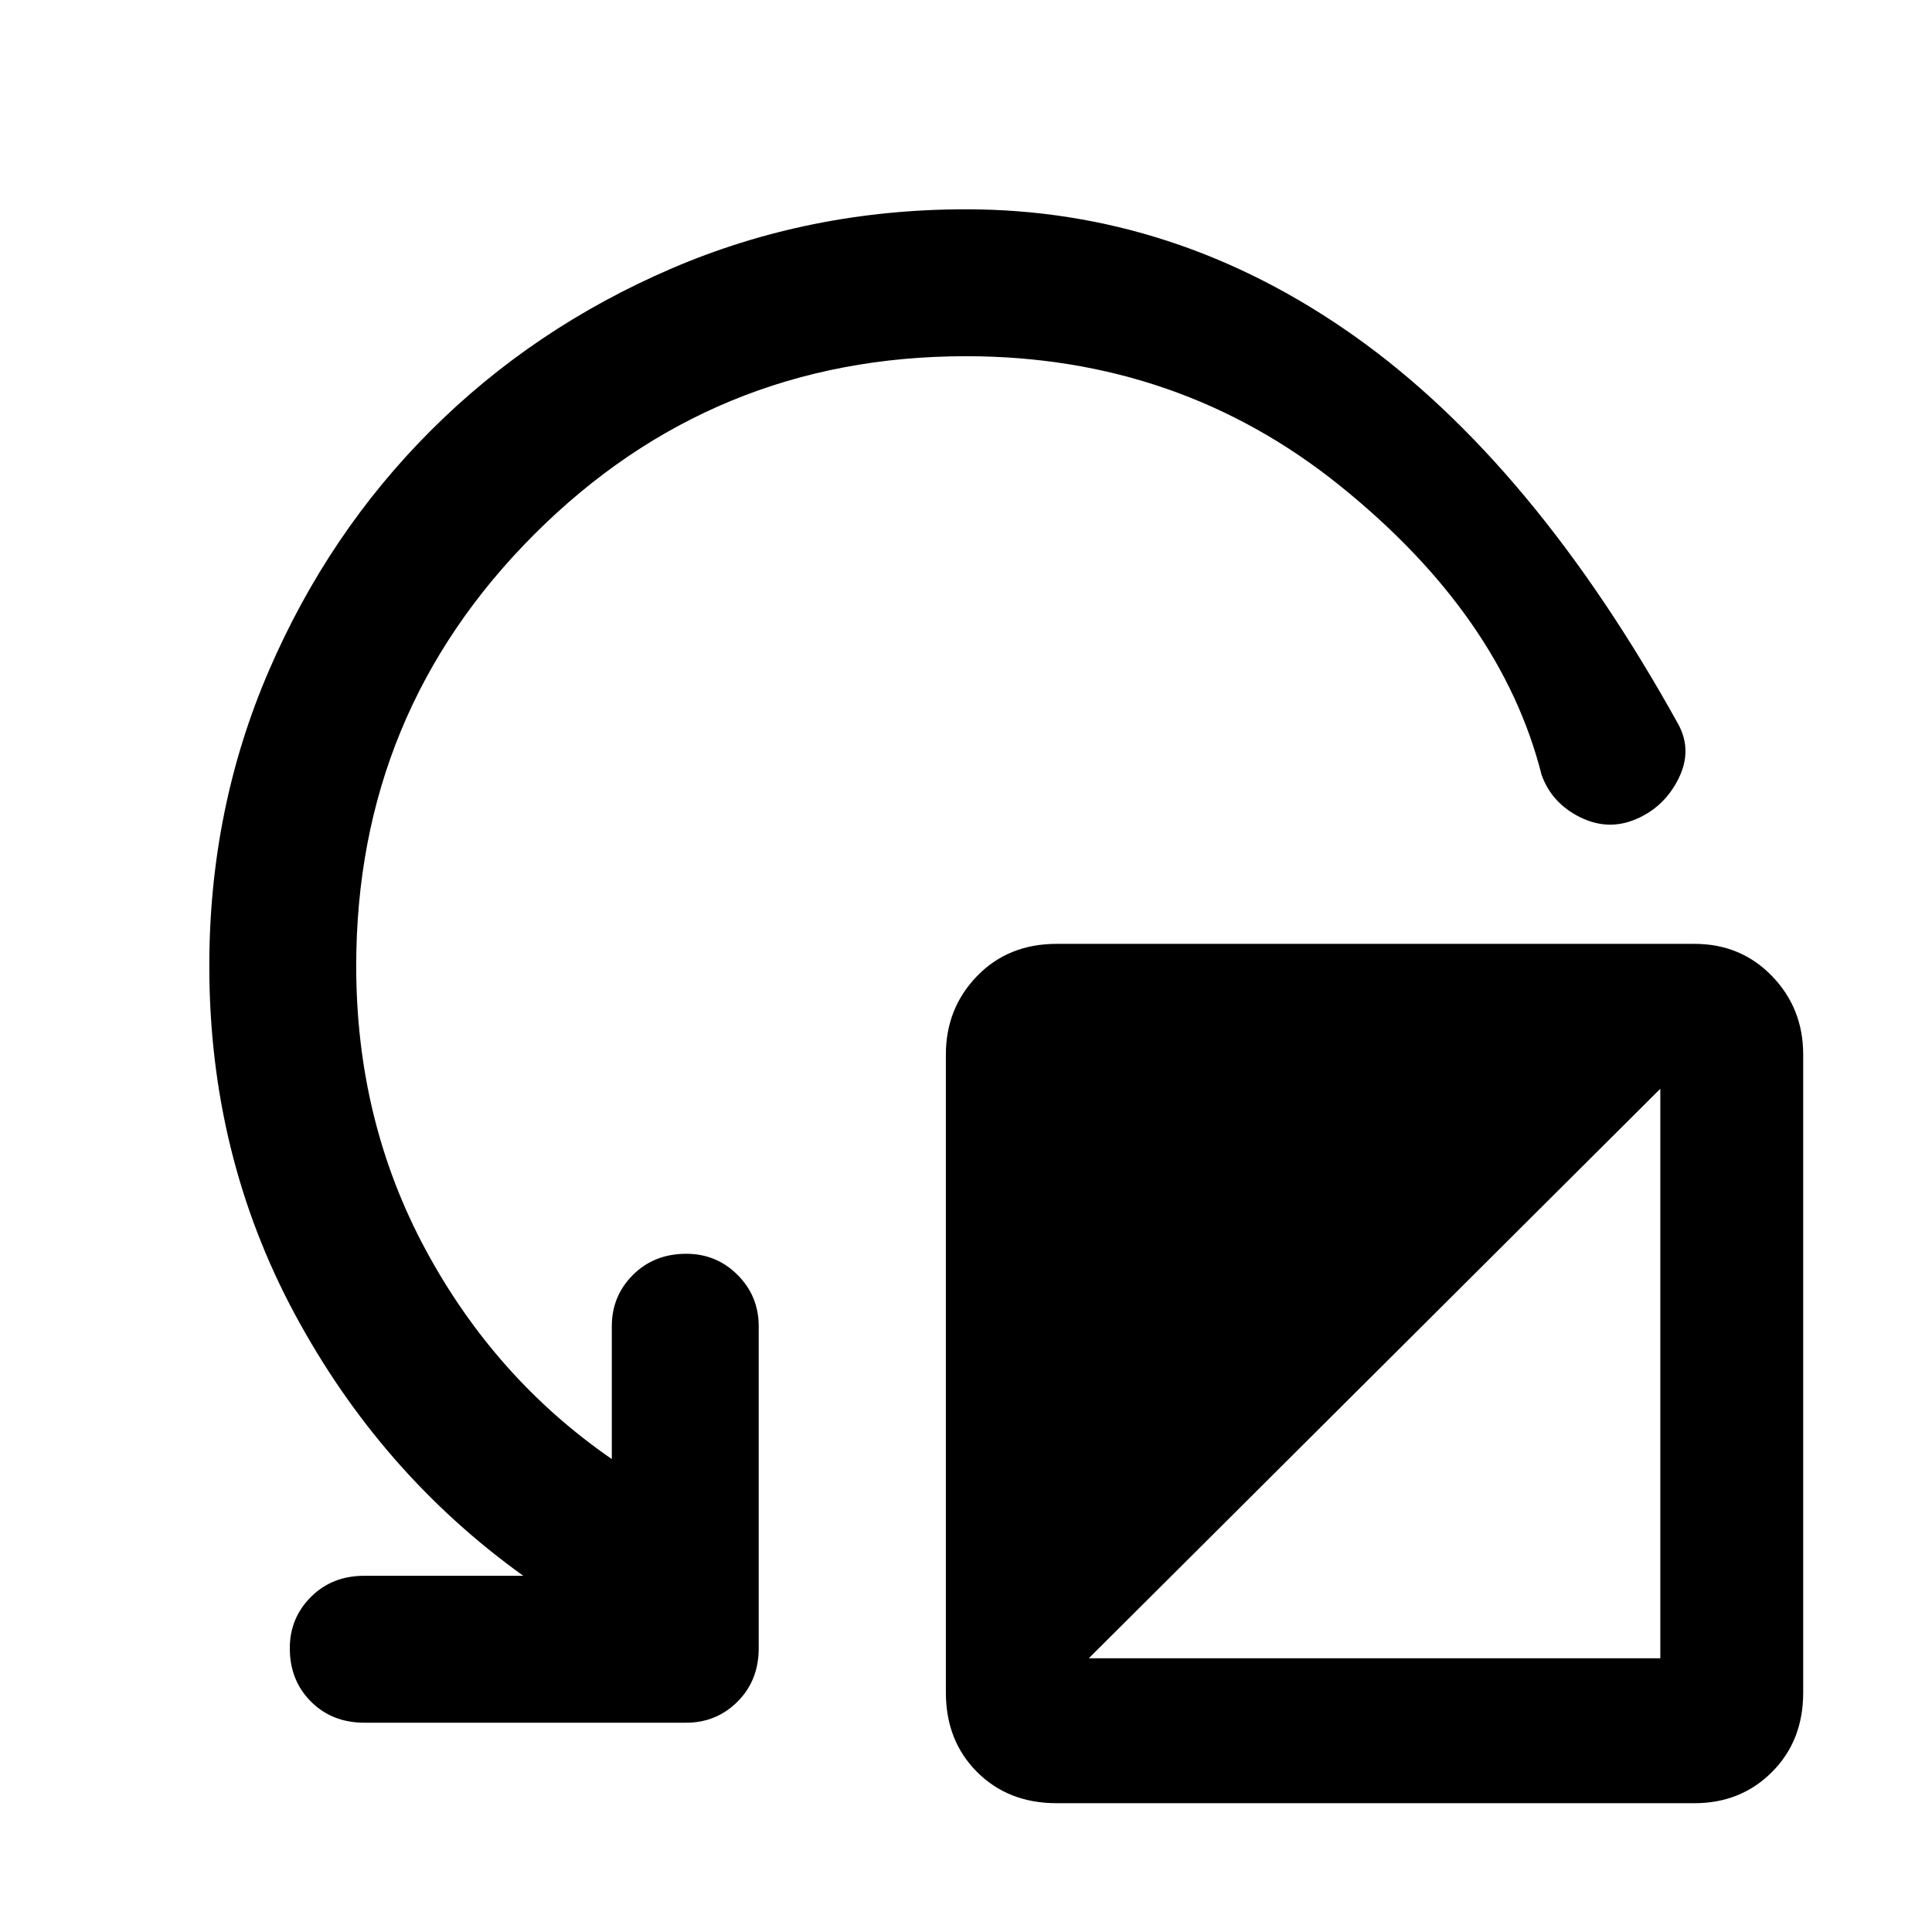 <svg xmlns="http://www.w3.org/2000/svg" height="48" viewBox="0 -960 960 960" width="48"><path d="M896-436v317q0 24-15.5 39.5T842-64H525q-24 0-39.5-15.5T470-119v-317q0-23 15.5-39t39.5-16h317q23 0 38.5 16t15.5 39ZM541-136h284v-283L541-136Zm-61-647q-126 0-214.5 88.5T177-480q0 77 34.5 141T304-235v-66q0-15 10.5-25.5T341-337q15 0 25.5 10.5T377-301v160q0 16-10.5 26.5T341-104H181q-16 0-26.5-10.5T144-141q0-15 10.5-25.5T181-177h79q-71-51-113.5-130T104-480q0-78 29.5-146.5T214-746q51-51 119.5-80.5T480-856q104 0 193 63t161 193q7 13 0 27t-21 20q-14 6-28-1t-19-21q-20-79-100-143.5T480-783Z"/></svg>